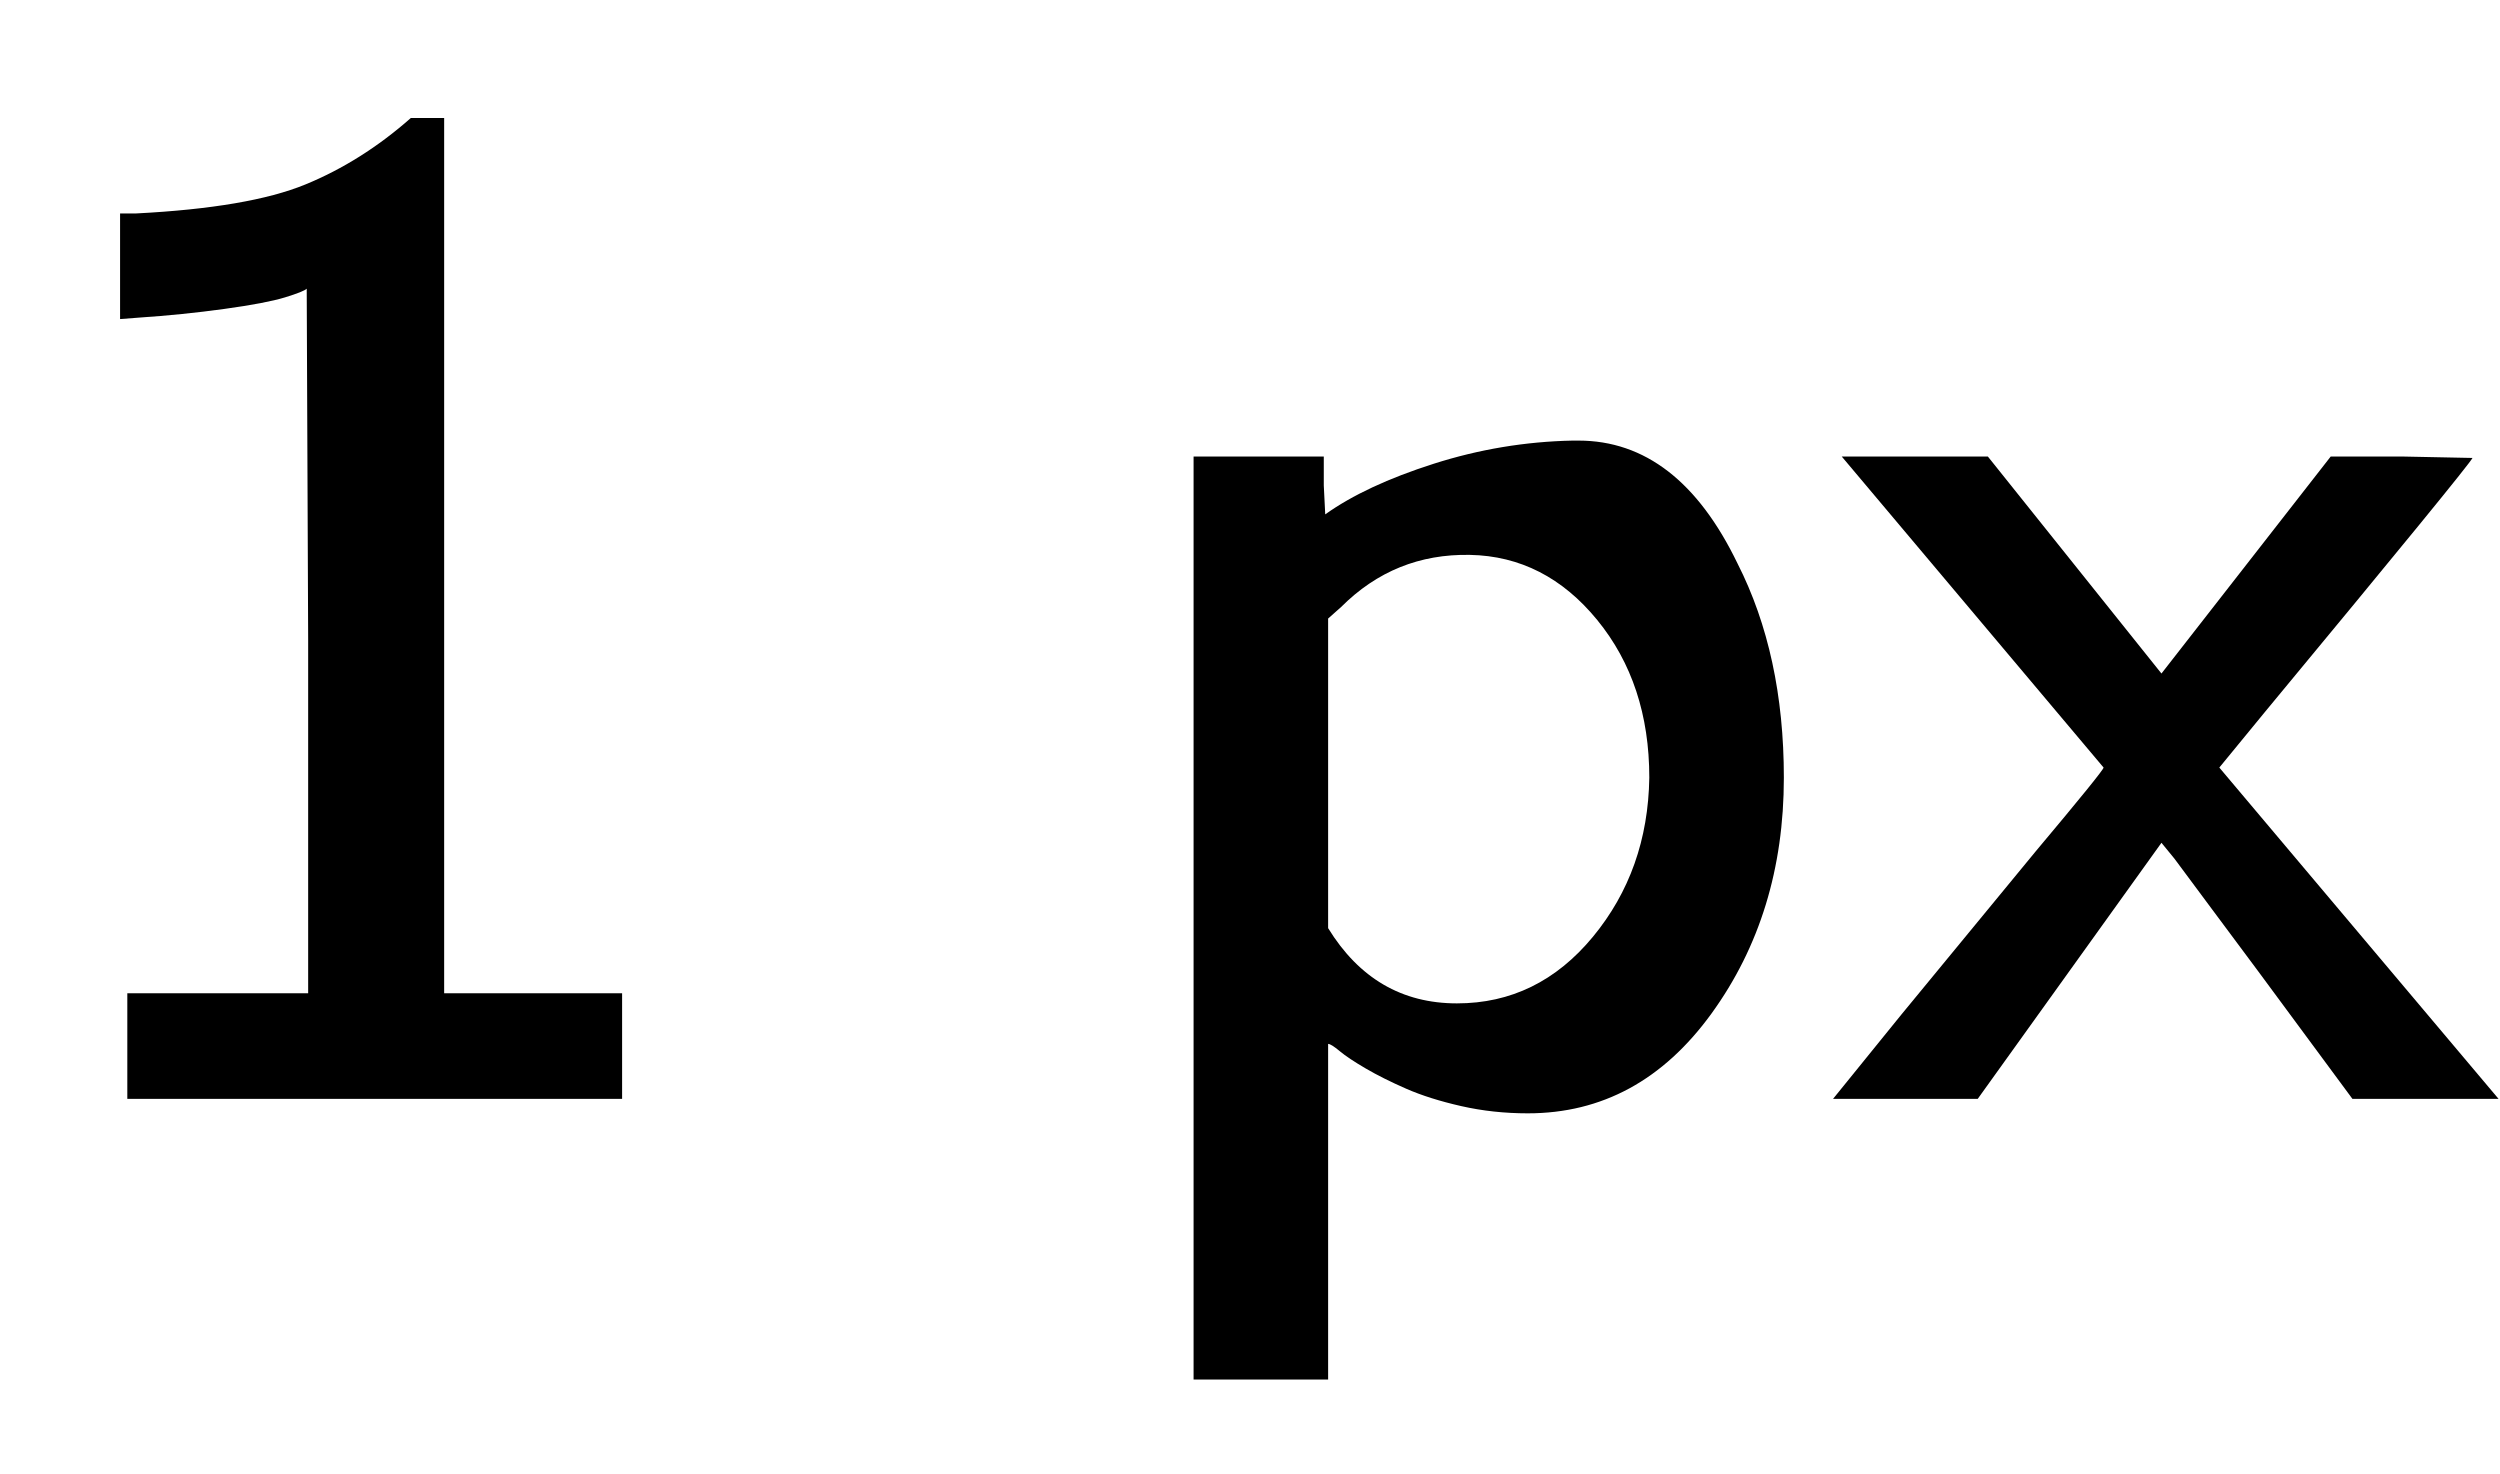 
<svg xmlns="http://www.w3.org/2000/svg" xmlns:xlink="http://www.w3.org/1999/xlink" width="3.9ex" height="2.3ex" aria-hidden="true" style="vertical-align:-.566ex" viewBox="0 -750 1728 1000"><defs><path id="a" d="M94 612q78 4 117 20t73 46h23V73h123V0H88v73h125v244l-1 243q-2-2-15-6t-42-8-59-6l-13-1v73h11Z"/><path id="c" d="M166 404q28 20 75 35t96 16h4q69 0 110-85 32-63 32-148 0-94-50-163T306-10q-24 0-46 5T222 7t-28 14-18 12-8 5v-232H75v638h90v-20l1-20Zm224-182q0 65-36 109t-88 45-89-36l-9-8V118q32-52 89-52 56 0 94 46t39 110Z"/><path id="d" d="M187 229 6 444h101l120-150 117 150h49l49-1q-3-6-143-175l-32-39L460 0H359l-65 88-32 43-26 35-9 11L100 0H0l47 58 93 113q47 56 47 58Z"/></defs><g fill="currentColor" stroke="currentColor" stroke-width="0" data-mml-node="math"><g data-mml-node="mstyle"><g data-mjx-texclass="ORD" data-mml-node="TeXAtom"><g data-mml-node="mtable"><g data-mml-node="mtr"><g data-mml-node="mtd"><use xlink:href="#a" data-c="1D7E3" data-mml-node="mn" transform="scale(1 -1)"/><g data-mml-node="mtext" transform="matrix(1 0 0 -1 500 0)"><use xlink:href="#b" data-c="A0"/><use xlink:href="#c" data-c="1D5C9" transform="translate(250)"/><use xlink:href="#d" data-c="1D5D1" transform="translate(767)"/></g></g></g></g></g></g></g></svg>